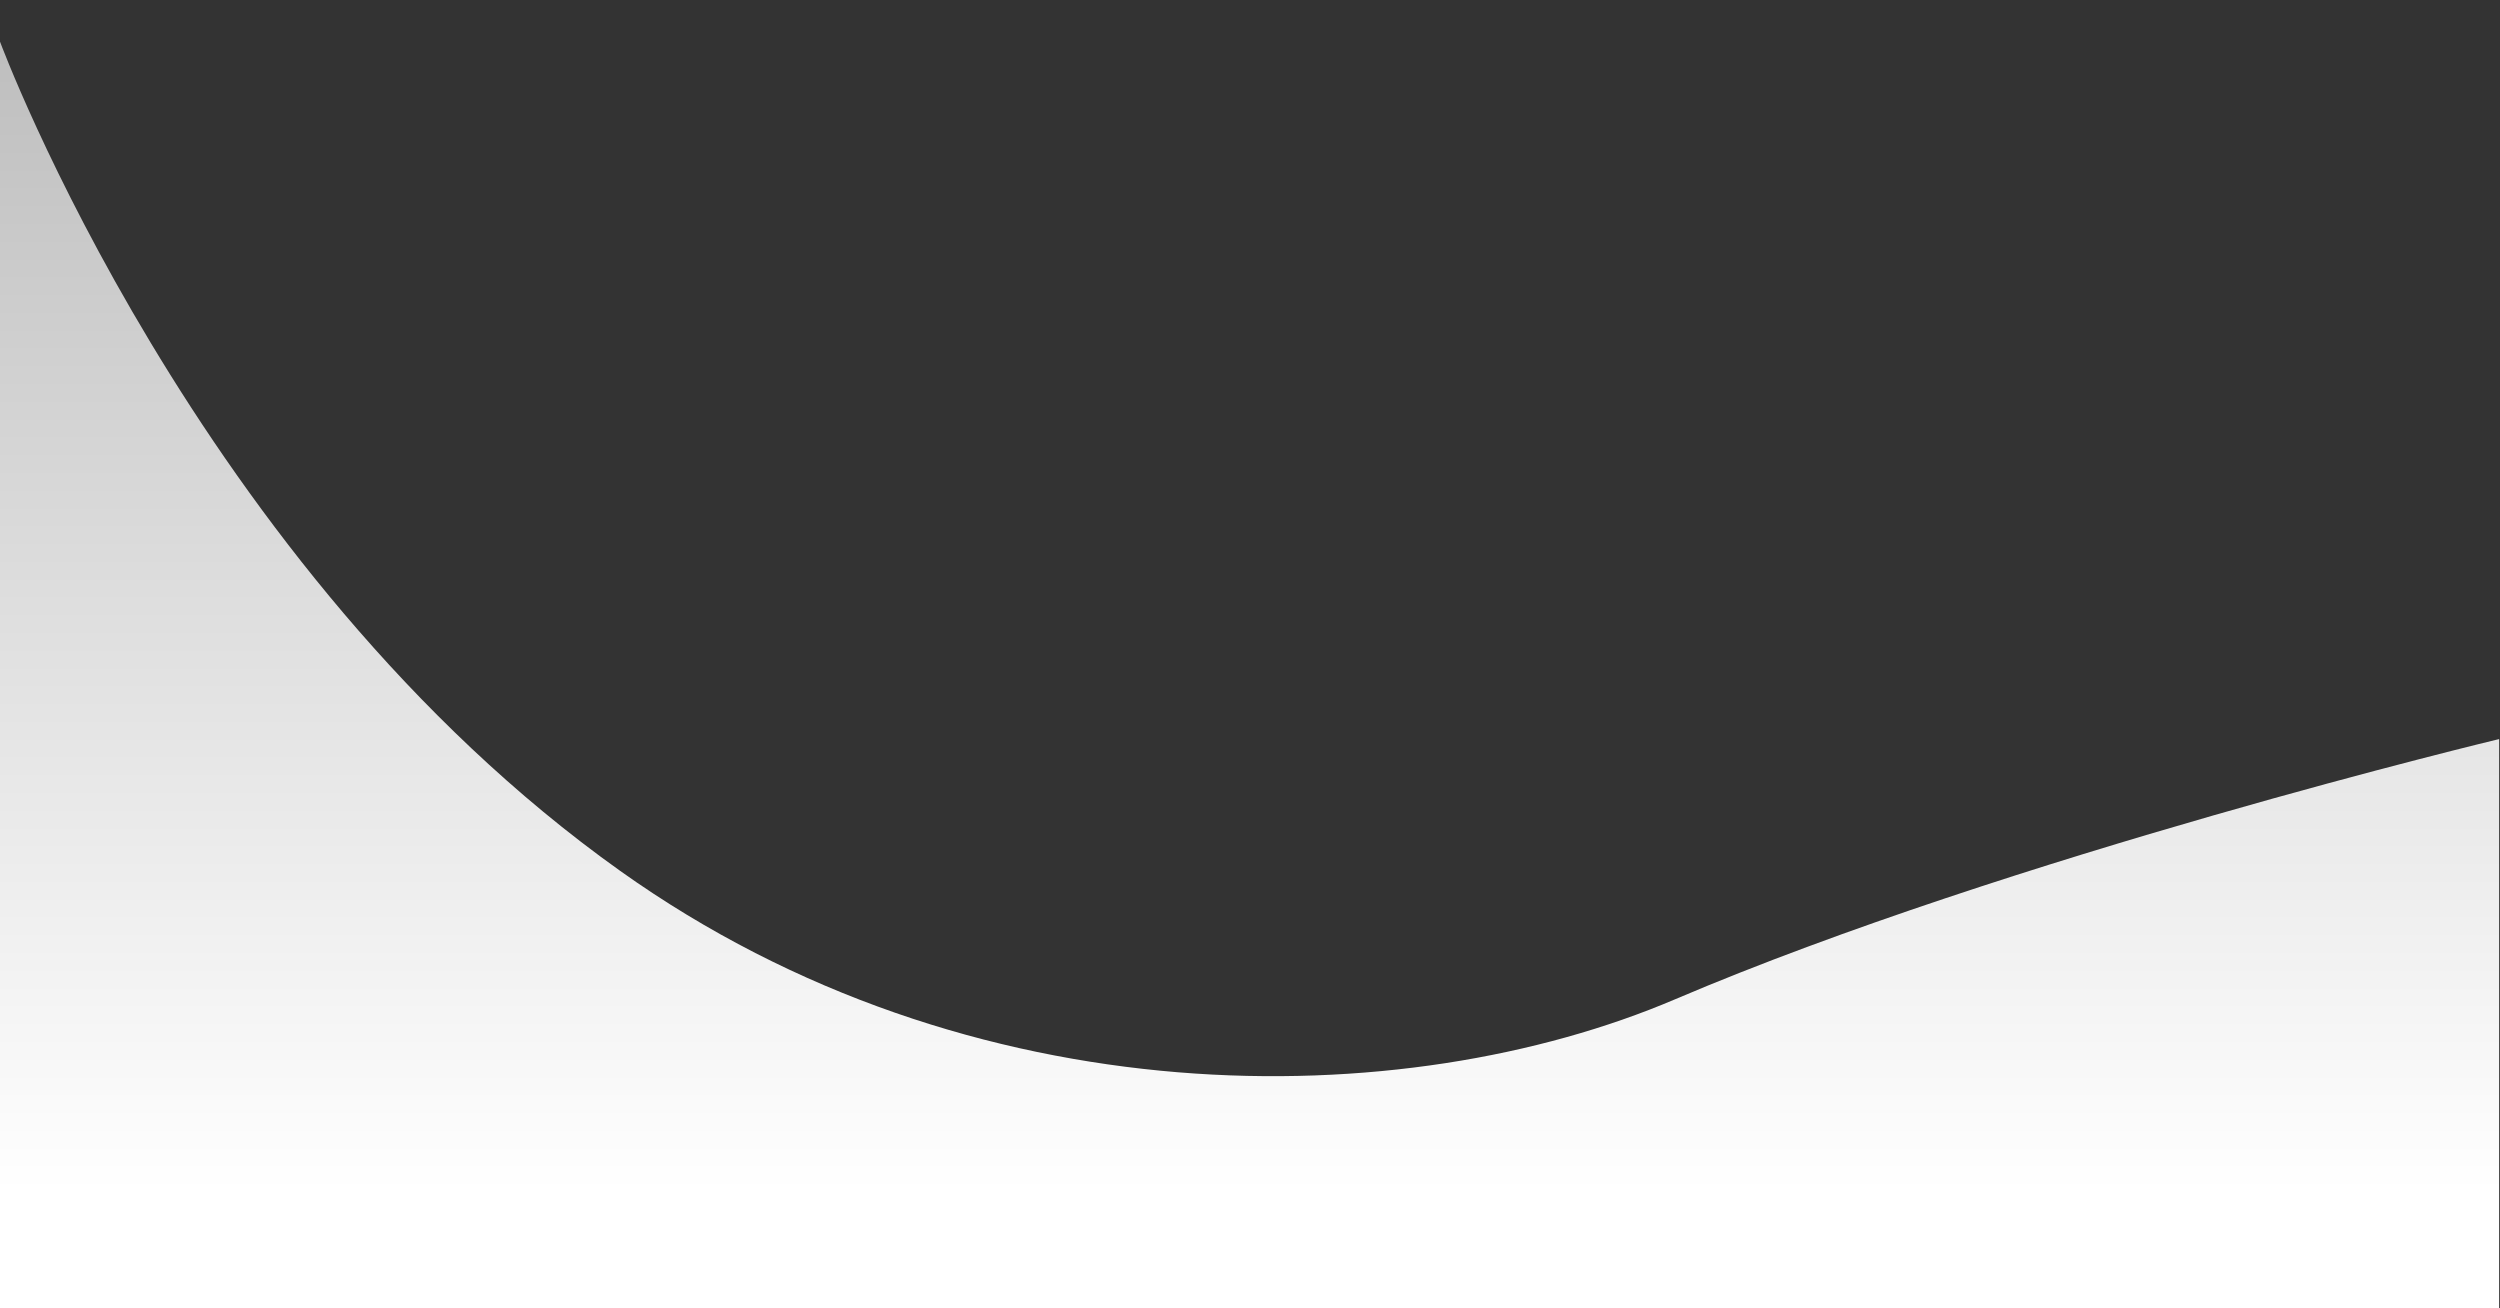 <svg width="1441" height="754" viewBox="0 0 1441 754" fill="none" xmlns="http://www.w3.org/2000/svg">
<rect x="0" y="0" width="1441" height="754" fill="#333333" stroke="none"/>
<path d="M965.5 576C809.172 642.652 560 646.153 357.5 502C112.5 327.593 0 24 0 24V754H1440.5V426C1440.5 426 1159 493.5 965.5 576Z" fill="url(#paint0_linear_11942_886)"/>
<defs>
<linearGradient id="paint0_linear_11942_886" x1="718.75" y1="21.5" x2="718.75" y2="756" gradientUnits="userSpaceOnUse">
<stop stop-color="#BEBEBE"/>
<stop offset="0.907" stop-color="white"/>
</linearGradient>
</defs>
</svg>
